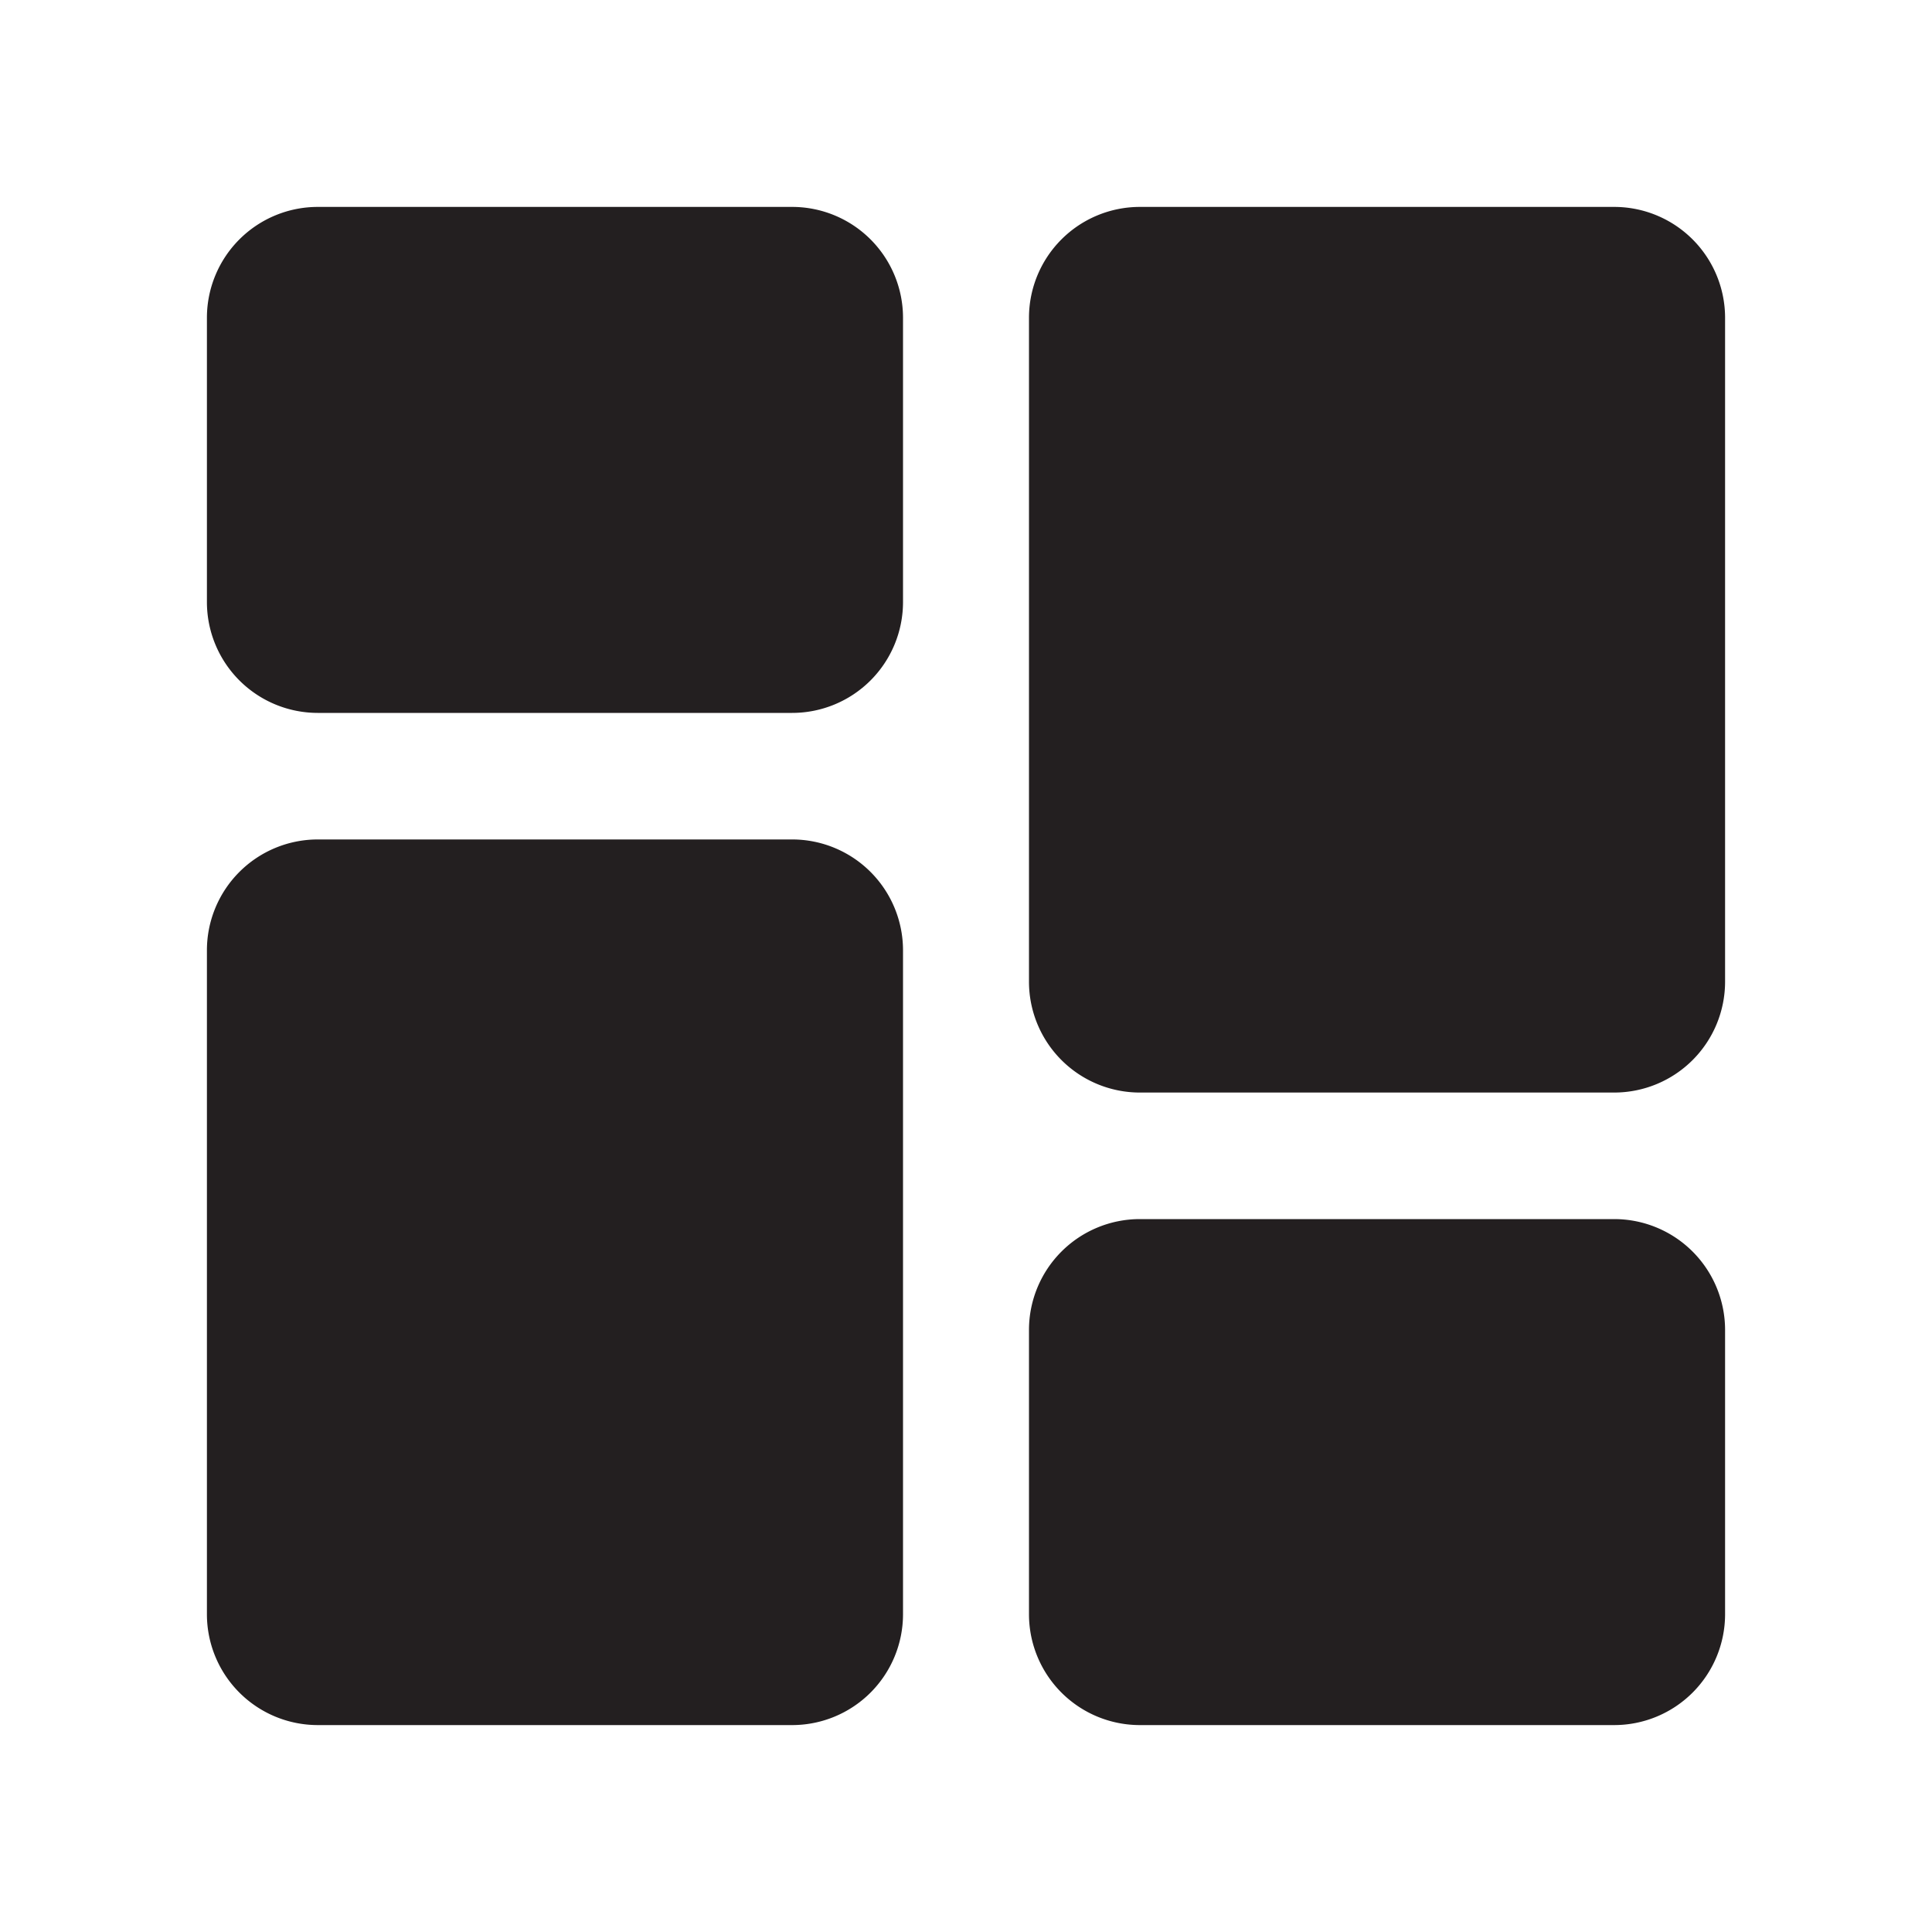 <svg id="Layer_1" data-name="Layer 1" xmlns="http://www.w3.org/2000/svg" viewBox="0 0 100 100"><defs><style>.cls-1{fill:#231f20;}</style></defs><path class="cls-1" d="M41,10.71H16.44a5.74,5.74,0,0,0-5.73,5.73V31.17a5.74,5.74,0,0,0,5.73,5.73H41a5.74,5.74,0,0,0,5.74-5.73V16.44A5.74,5.74,0,0,0,41,10.71Z"/><path class="cls-1" d="M41,43.45H16.44a5.74,5.74,0,0,0-5.73,5.73V83.56a5.74,5.74,0,0,0,5.73,5.73H41a5.74,5.74,0,0,0,5.74-5.73V49.18A5.74,5.74,0,0,0,41,43.45Z"/><path class="cls-1" d="M83.56,63.1H59a5.74,5.74,0,0,0-5.74,5.73V83.56A5.74,5.74,0,0,0,59,89.29H83.56a5.74,5.74,0,0,0,5.73-5.73V68.83A5.74,5.74,0,0,0,83.56,63.1Z"/><path class="cls-1" d="M83.56,10.71H59a5.74,5.74,0,0,0-5.74,5.73V50.82A5.74,5.74,0,0,0,59,56.55H83.56a5.74,5.74,0,0,0,5.73-5.73V16.44A5.74,5.74,0,0,0,83.56,10.71Z"/></svg>